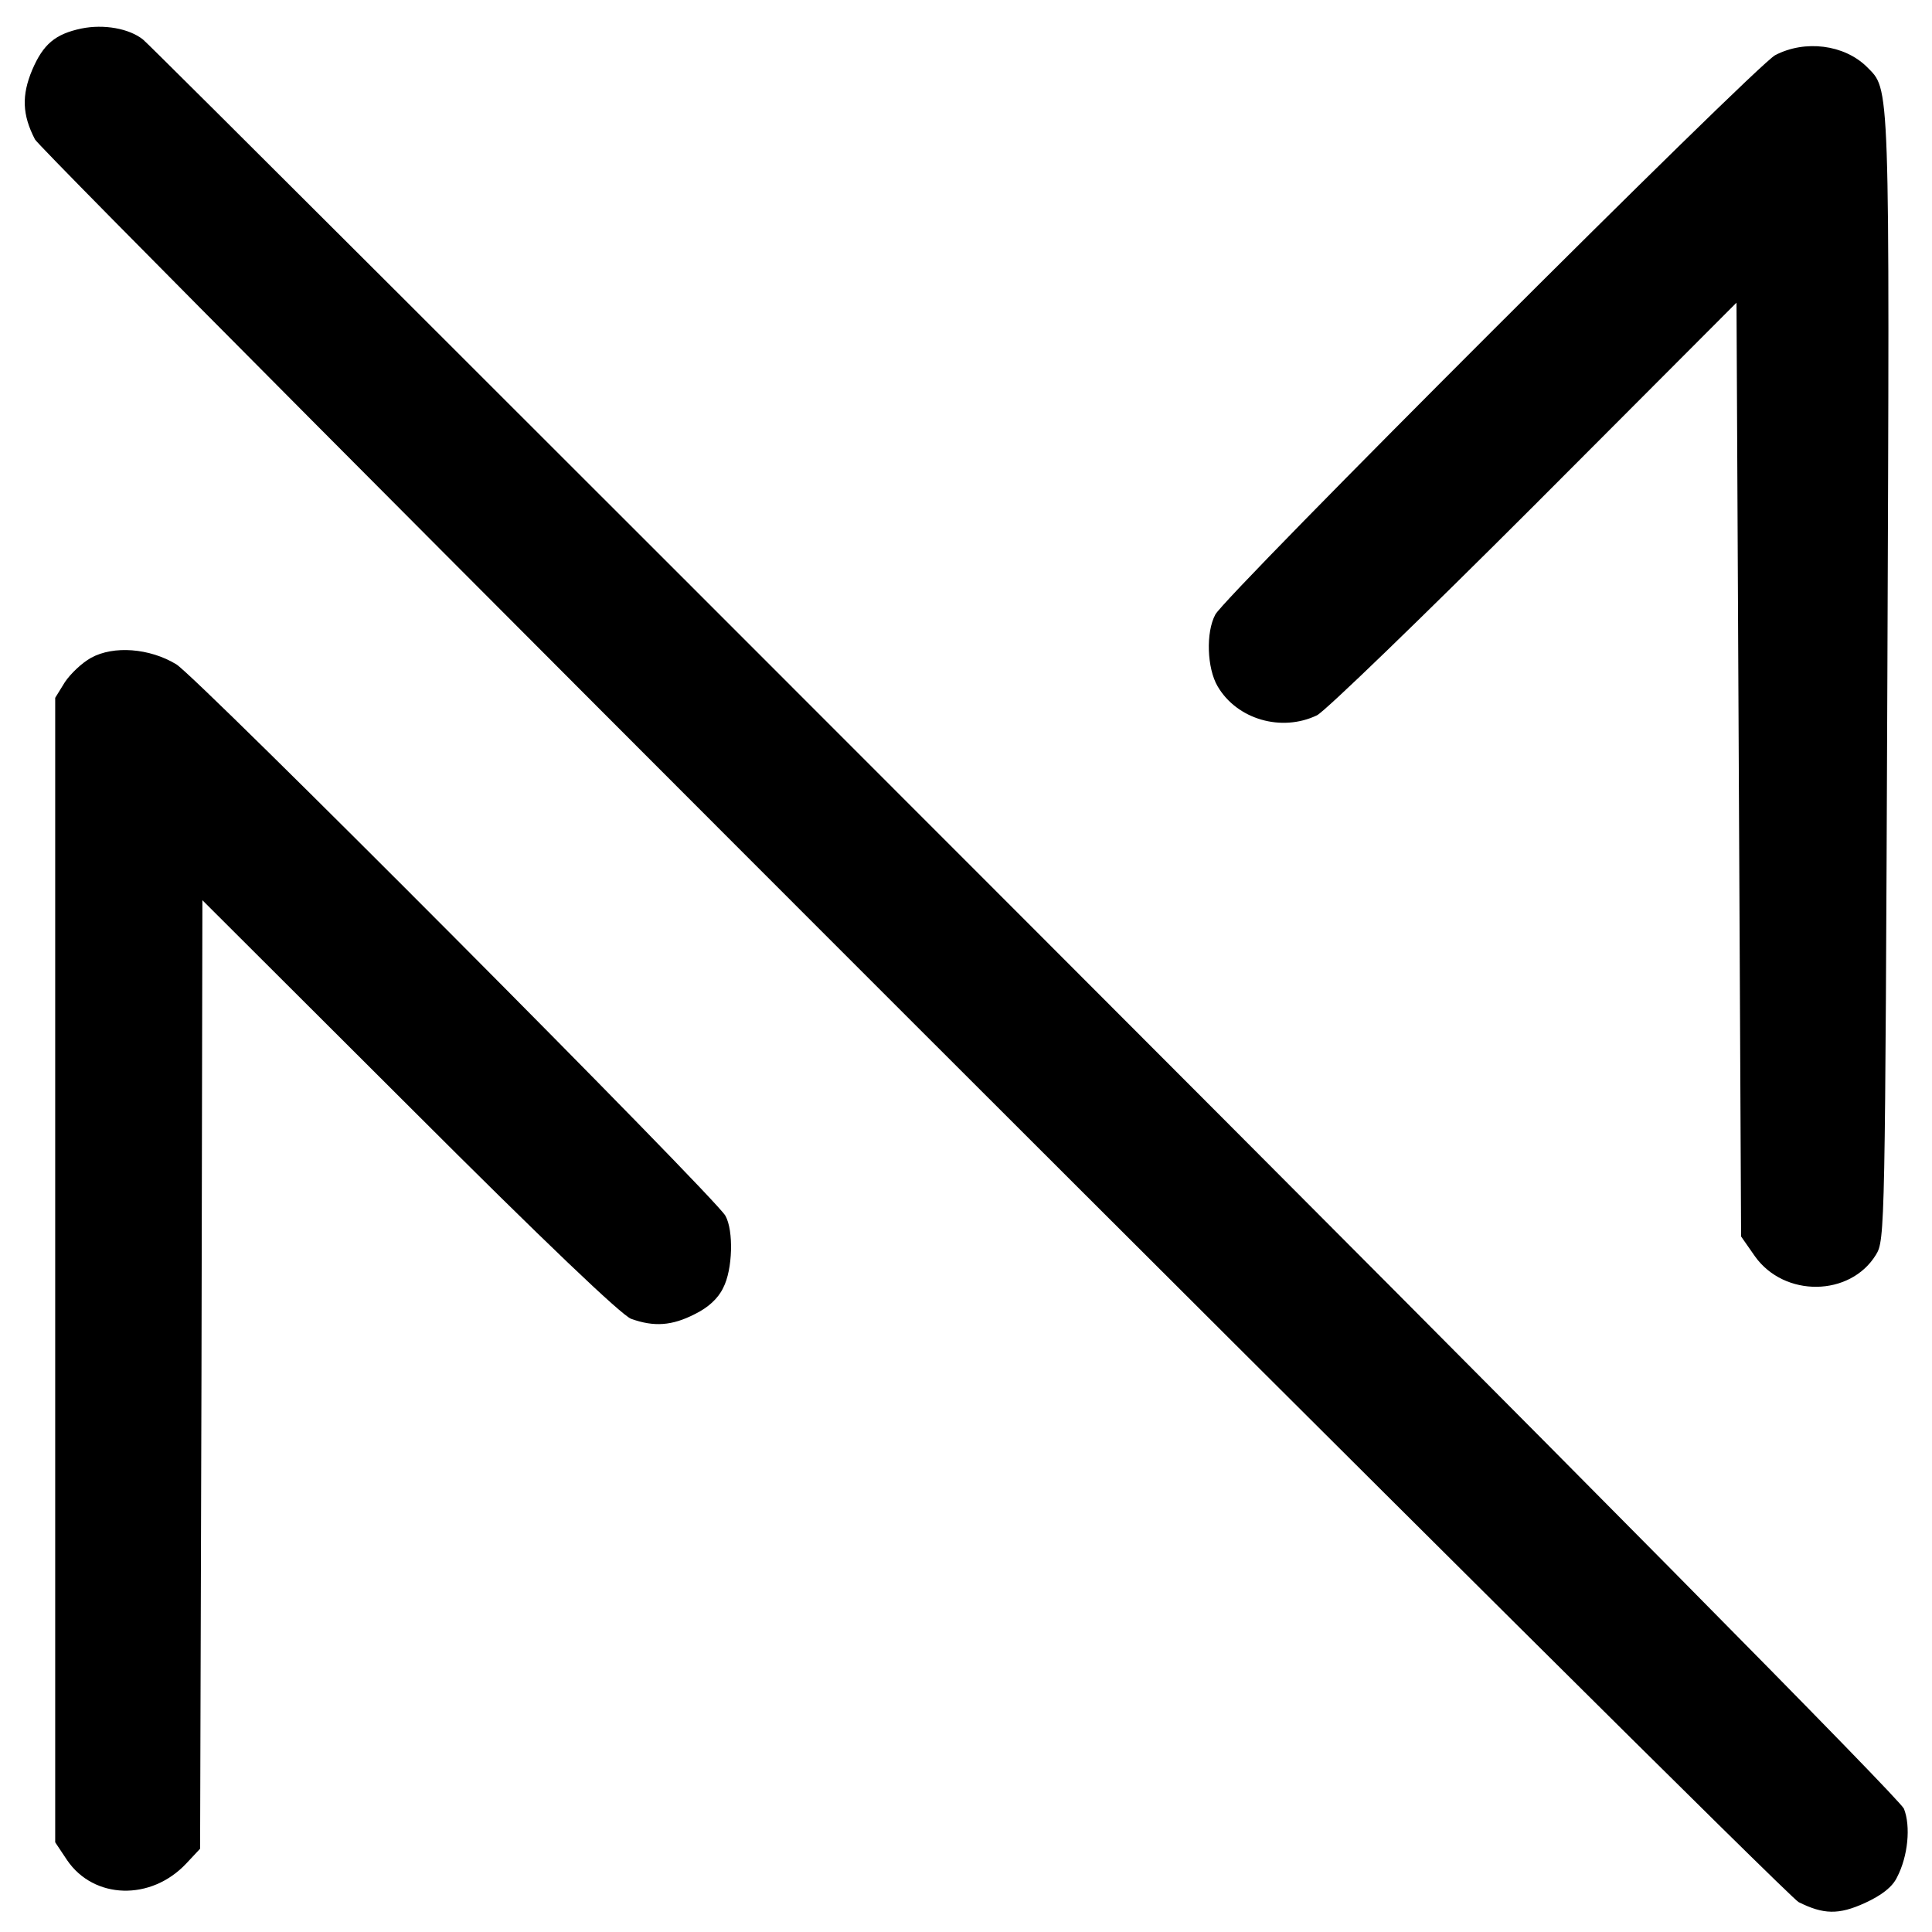 <svg version="1.0" xmlns="http://www.w3.org/2000/svg"
 width="420pt" height="420pt" viewBox="0 0 420 420"
 preserveAspectRatio="xMidYMid meet">
<g transform="translate(0,420) scale(0.1,-0.1)"
fill="#000000" stroke="none">
<path d="M177 4138 c-57 -12 -83 -34 -107 -90 -23 -55 -22 -97 6 -151 19 -35
3799 -3814 3834 -3832 54 -27 87 -28 144 -2 37 17 60 35 70 56 24 46 30 111
15 149 -9 21 -709 729 -1909 1930 -1042 1043 -1906 1906 -1919 1916 -30 24
-85 34 -134 24z"/>
<path d="M3859 4080 c-42 -22 -1196 -1175 -1217 -1216 -21 -39 -18 -117 5
-156 42 -72 139 -100 216 -63 18 9 230 214 472 456 l440 441 5 -1015 5 -1015
30 -43 c64 -90 207 -88 263 3 20 32 20 54 25 1259 5 1314 6 1272 -45 1324 -49
48 -134 59 -199 25z"/>
<path d="M198 2770 c-20 -11 -45 -35 -57 -53 l-21 -34 0 -1244 0 -1244 26 -39
c58 -85 182 -89 259 -7 l30 32 3 1031 2 1031 450 -449 c295 -295 461 -453 482
-461 50 -18 89 -15 138 10 29 14 51 34 62 57 21 40 23 125 5 157 -22 40 -1151
1174 -1194 1199 -58 35 -136 41 -185 14z"/>
</g>
</svg>
